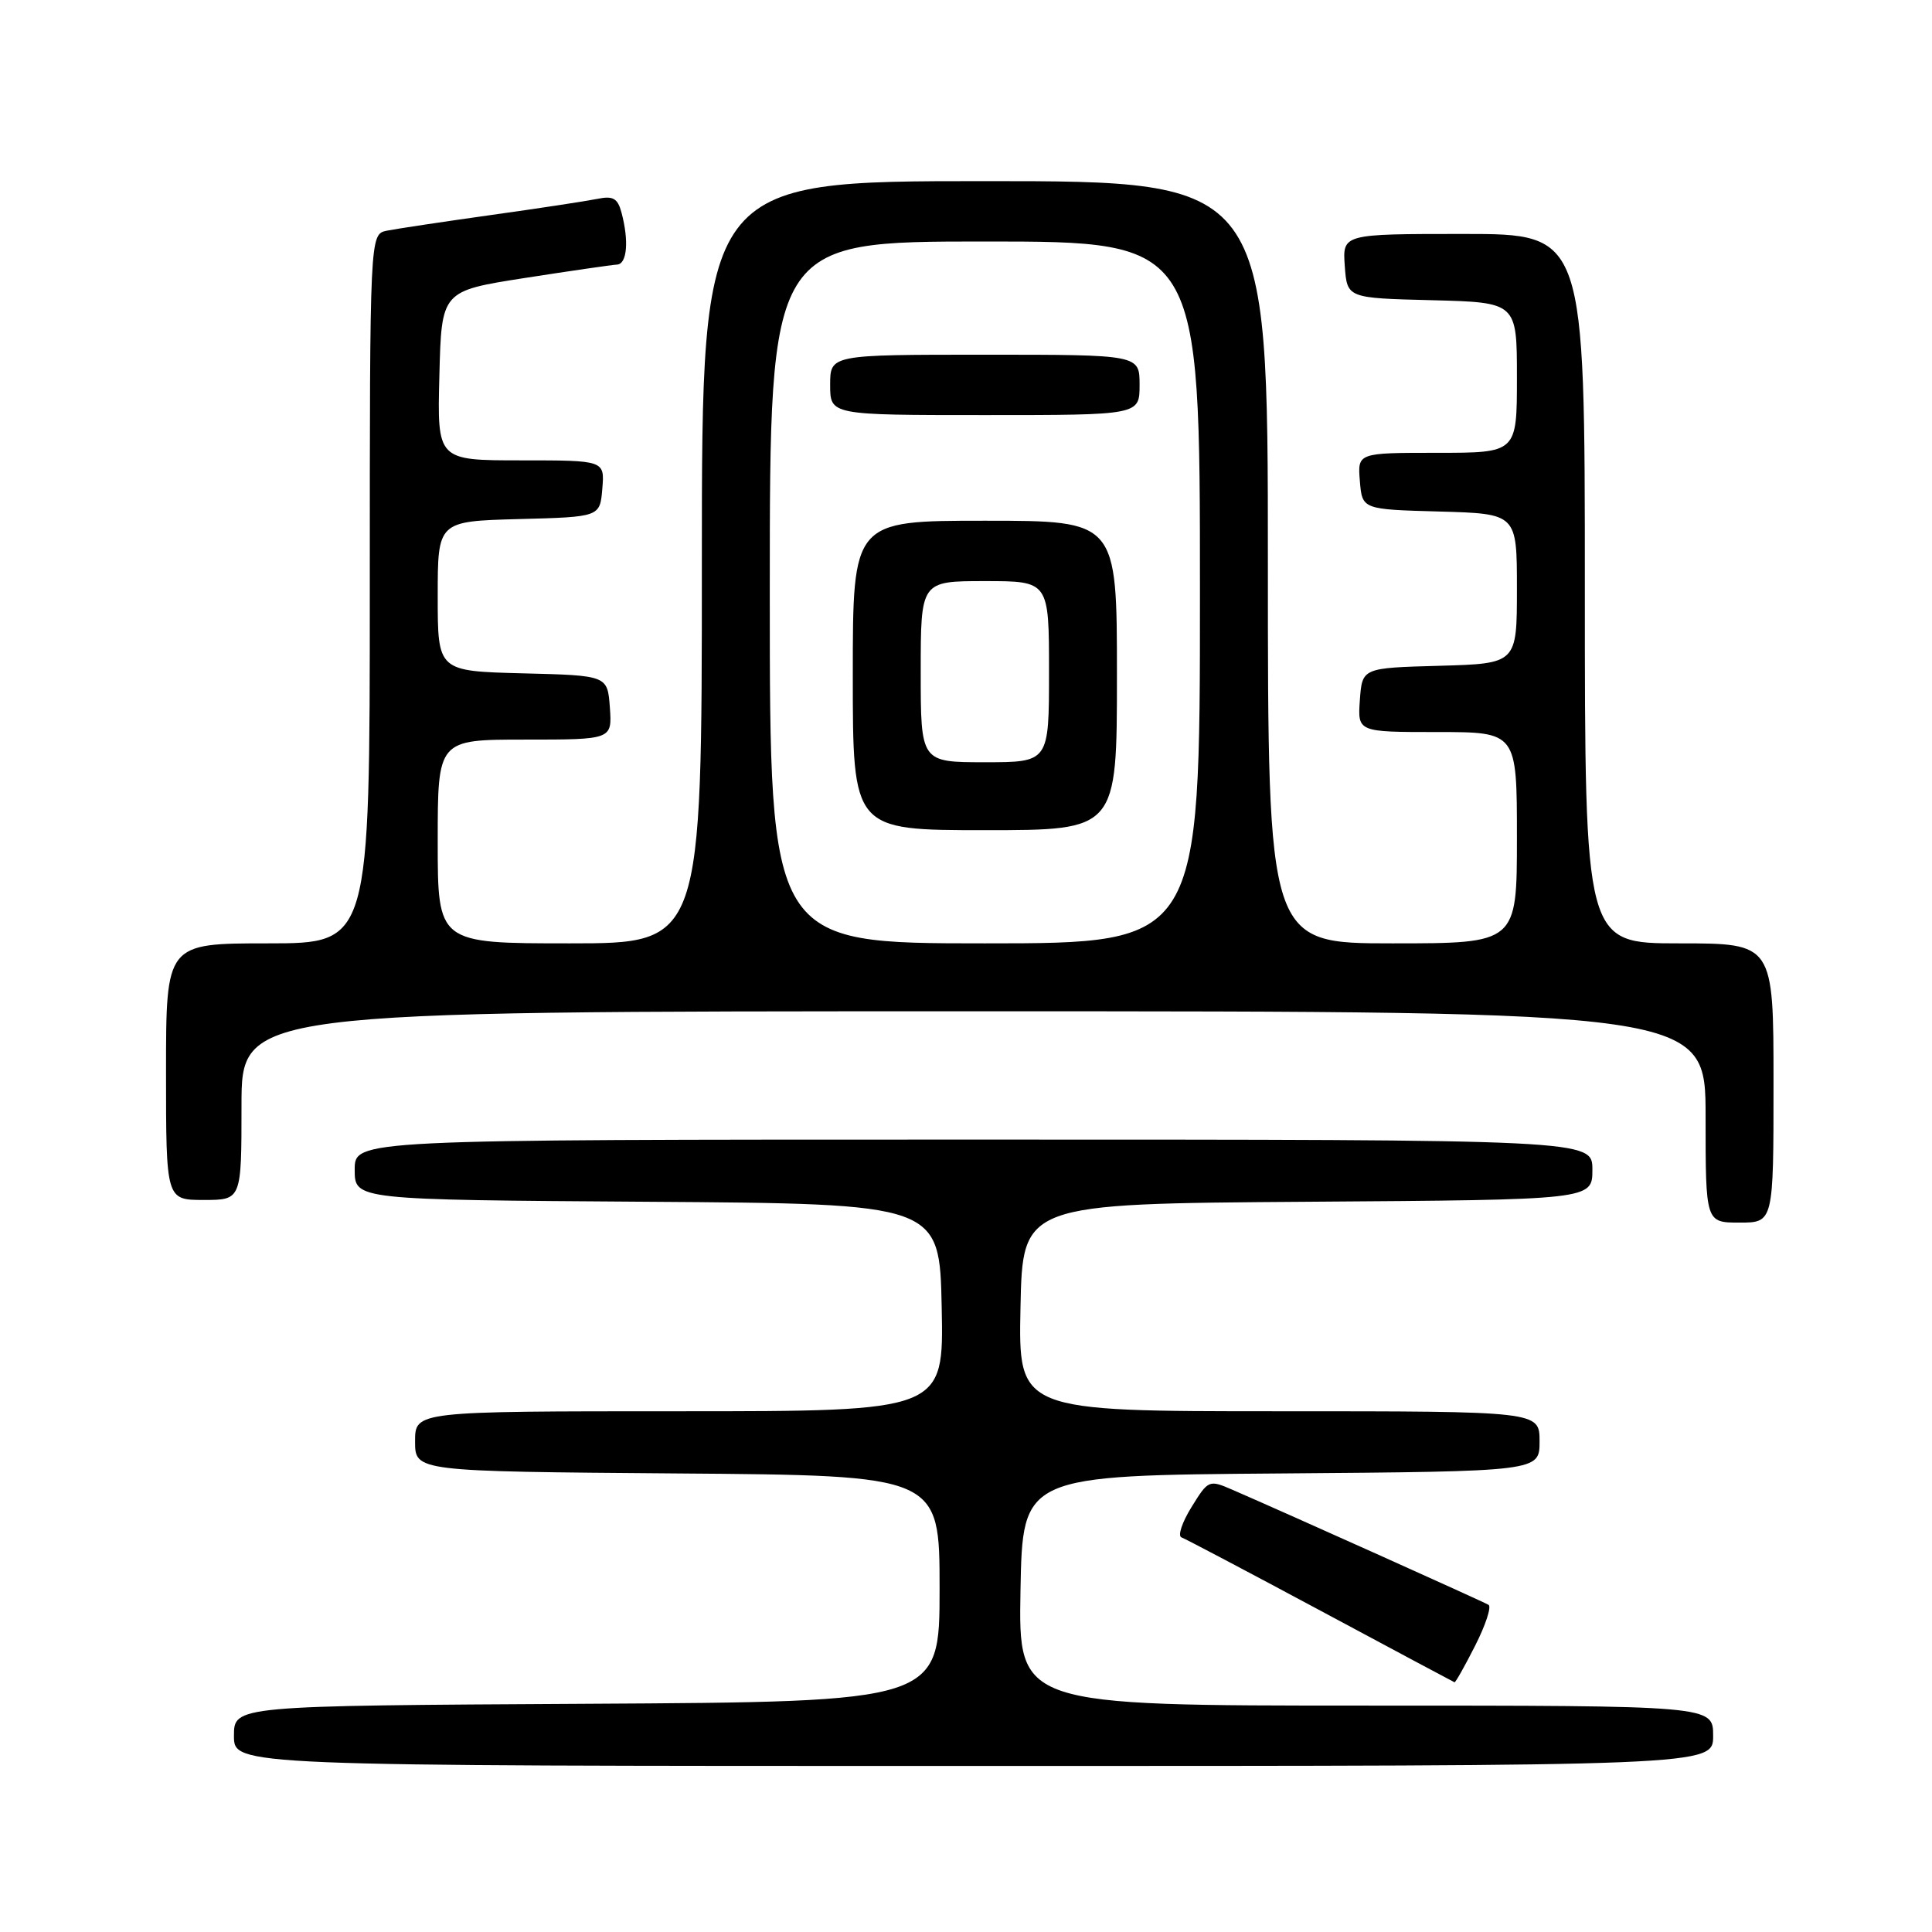 <?xml version="1.0" encoding="UTF-8" standalone="no"?>
<!DOCTYPE svg PUBLIC "-//W3C//DTD SVG 1.1//EN" "http://www.w3.org/Graphics/SVG/1.1/DTD/svg11.dtd" >
<svg xmlns="http://www.w3.org/2000/svg" xmlns:xlink="http://www.w3.org/1999/xlink" version="1.1" viewBox="0 0 256 256">
 <g >
 <path fill="currentColor"
d=" M 227.00 230.00 C 227.00 226.00 227.00 226.00 180.97 226.00 C 134.95 226.00 134.95 226.00 135.22 210.75 C 135.50 195.50 135.50 195.50 169.75 195.24 C 204.00 194.97 204.00 194.97 204.00 190.99 C 204.00 187.00 204.00 187.00 169.47 187.00 C 134.94 187.00 134.94 187.00 135.22 173.25 C 135.50 159.50 135.50 159.50 173.25 159.24 C 211.00 158.98 211.00 158.98 211.00 154.99 C 211.00 151.00 211.00 151.00 129.00 151.00 C 47.00 151.00 47.00 151.00 47.00 154.99 C 47.00 158.98 47.00 158.98 85.75 159.24 C 124.50 159.50 124.50 159.50 124.78 173.25 C 125.06 187.00 125.06 187.00 90.03 187.00 C 55.00 187.00 55.00 187.00 55.00 190.99 C 55.00 194.97 55.00 194.97 89.75 195.24 C 124.50 195.50 124.50 195.50 124.50 210.50 C 124.50 225.50 124.50 225.50 77.75 225.76 C 31.00 226.02 31.00 226.02 31.00 230.01 C 31.00 234.00 31.00 234.00 129.00 234.00 C 227.00 234.00 227.00 234.00 227.00 230.00 Z  M 195.47 218.05 C 196.85 215.33 197.65 212.90 197.24 212.65 C 196.55 212.23 170.45 200.50 163.32 197.41 C 160.19 196.05 160.11 196.09 157.88 199.70 C 156.63 201.72 156.03 203.52 156.55 203.71 C 157.07 203.90 165.38 208.28 175.00 213.44 C 184.62 218.60 192.60 222.86 192.73 222.91 C 192.86 222.96 194.09 220.77 195.47 218.05 Z  M 235.00 143.50 C 235.00 125.00 235.00 125.00 222.50 125.00 C 210.00 125.00 210.00 125.00 210.00 78.00 C 210.00 31.00 210.00 31.00 193.94 31.00 C 177.89 31.00 177.89 31.00 178.19 35.25 C 178.50 39.50 178.50 39.50 189.75 39.78 C 201.00 40.07 201.00 40.07 201.00 50.03 C 201.00 60.00 201.00 60.00 190.44 60.00 C 179.88 60.00 179.88 60.00 180.19 63.75 C 180.50 67.50 180.50 67.50 190.75 67.78 C 201.00 68.07 201.00 68.07 201.00 78.00 C 201.00 87.93 201.00 87.93 190.75 88.22 C 180.50 88.50 180.50 88.50 180.19 92.75 C 179.89 97.00 179.89 97.00 190.44 97.00 C 201.00 97.00 201.00 97.00 201.00 111.00 C 201.00 125.00 201.00 125.00 184.50 125.00 C 168.00 125.00 168.00 125.00 168.00 74.50 C 168.00 24.00 168.00 24.00 130.50 24.00 C 93.00 24.00 93.00 24.00 93.00 74.50 C 93.00 125.00 93.00 125.00 75.50 125.00 C 58.00 125.00 58.00 125.00 58.00 111.50 C 58.00 98.00 58.00 98.00 69.56 98.00 C 81.11 98.00 81.11 98.00 80.81 93.75 C 80.50 89.50 80.50 89.50 69.25 89.22 C 58.00 88.93 58.00 88.93 58.00 79.00 C 58.00 69.07 58.00 69.07 68.75 68.78 C 79.50 68.50 79.50 68.50 79.81 64.75 C 80.12 61.00 80.12 61.00 69.03 61.00 C 57.93 61.00 57.93 61.00 58.22 49.78 C 58.50 38.56 58.50 38.56 69.50 36.84 C 75.55 35.90 81.06 35.10 81.75 35.06 C 83.09 35.00 83.36 31.94 82.35 28.16 C 81.84 26.26 81.23 25.92 79.11 26.36 C 77.67 26.65 71.33 27.62 65.00 28.50 C 58.67 29.39 52.49 30.32 51.25 30.57 C 49.00 31.04 49.00 31.04 49.00 78.02 C 49.00 125.00 49.00 125.00 35.50 125.00 C 22.00 125.00 22.00 125.00 22.00 142.00 C 22.00 159.00 22.00 159.00 27.00 159.00 C 32.00 159.00 32.00 159.00 32.00 146.50 C 32.00 134.00 32.00 134.00 129.00 134.00 C 226.00 134.00 226.00 134.00 226.00 148.00 C 226.00 162.00 226.00 162.00 230.50 162.00 C 235.00 162.00 235.00 162.00 235.00 143.50 Z  M 102.00 78.50 C 102.00 32.00 102.00 32.00 130.50 32.00 C 159.00 32.00 159.00 32.00 159.00 78.50 C 159.00 125.00 159.00 125.00 130.50 125.00 C 102.00 125.00 102.00 125.00 102.00 78.50 Z  M 148.00 89.50 C 148.00 69.00 148.00 69.00 130.50 69.00 C 113.00 69.00 113.00 69.00 113.00 89.50 C 113.00 110.00 113.00 110.00 130.50 110.00 C 148.00 110.00 148.00 110.00 148.00 89.50 Z  M 151.00 51.00 C 151.00 47.00 151.00 47.00 130.50 47.00 C 110.00 47.00 110.00 47.00 110.00 51.00 C 110.00 55.00 110.00 55.00 130.50 55.00 C 151.00 55.00 151.00 55.00 151.00 51.00 Z  M 122.00 89.00 C 122.00 77.00 122.00 77.00 130.50 77.00 C 139.00 77.00 139.00 77.00 139.00 89.00 C 139.00 101.00 139.00 101.00 130.50 101.00 C 122.00 101.00 122.00 101.00 122.00 89.00 Z "/>
</g>
</svg>